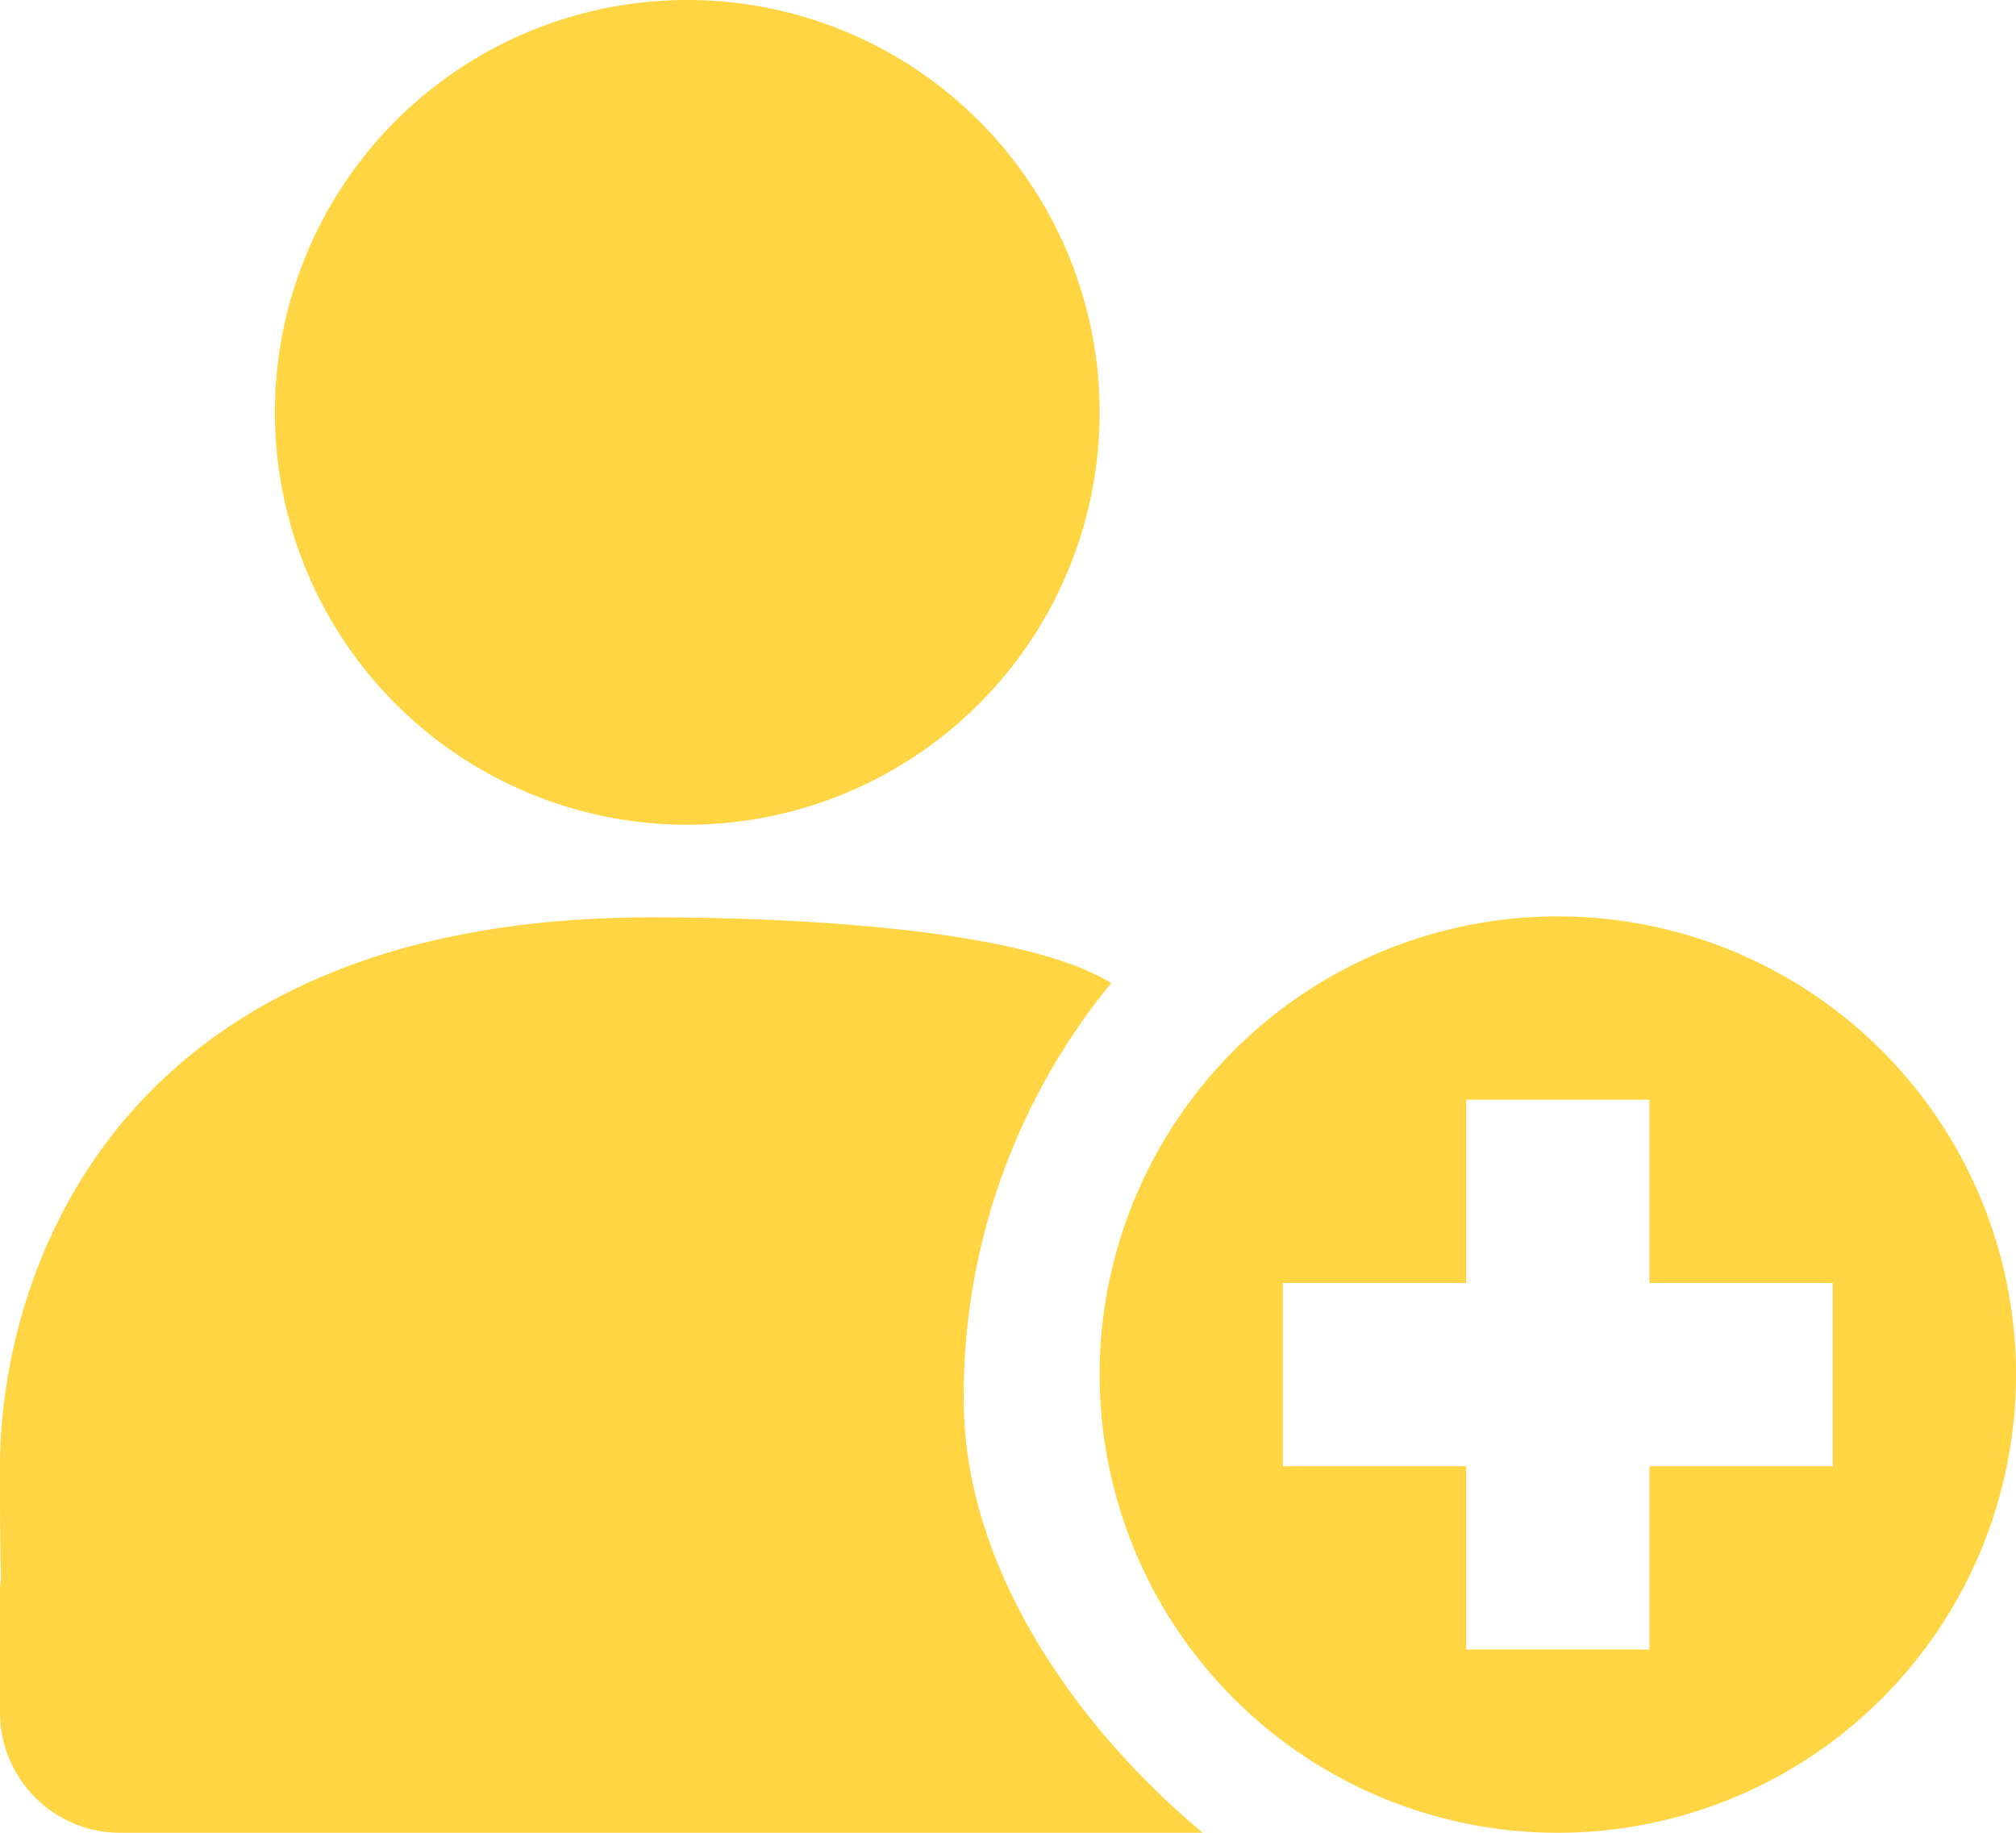<svg xmlns="http://www.w3.org/2000/svg" width="44" height="40" viewBox="0 0 44 40">
  <defs>
    <style>
      .cls-1 {
        fill: #ffd543;
        fill-rule: evenodd;
      }
    </style>
  </defs>
  <path class="cls-1" d="M768,450a10,10,0,1,1,10-10A10,10,0,0,1,768,450Zm6-12h-4v-4h-4v4h-4v4h4v4h4v-4h4v-4Zm-13.75,12H736.584A2.627,2.627,0,0,1,734,447.333v-2.666c0-.08.016-0.155,0.023-0.233C734,443.715,734,442.916,734,442c0-4.009,2.357-11.979,14.213-11.979,2.824,0,8.037.2,10.04,1.435a14.182,14.182,0,0,0-3.219,9.09C755.034,444.318,757.613,447.8,760.25,450ZM749,428a9,9,0,1,1,9-9A9,9,0,0,1,749,428Z" transform="translate(-734 -410)"/>
</svg>
